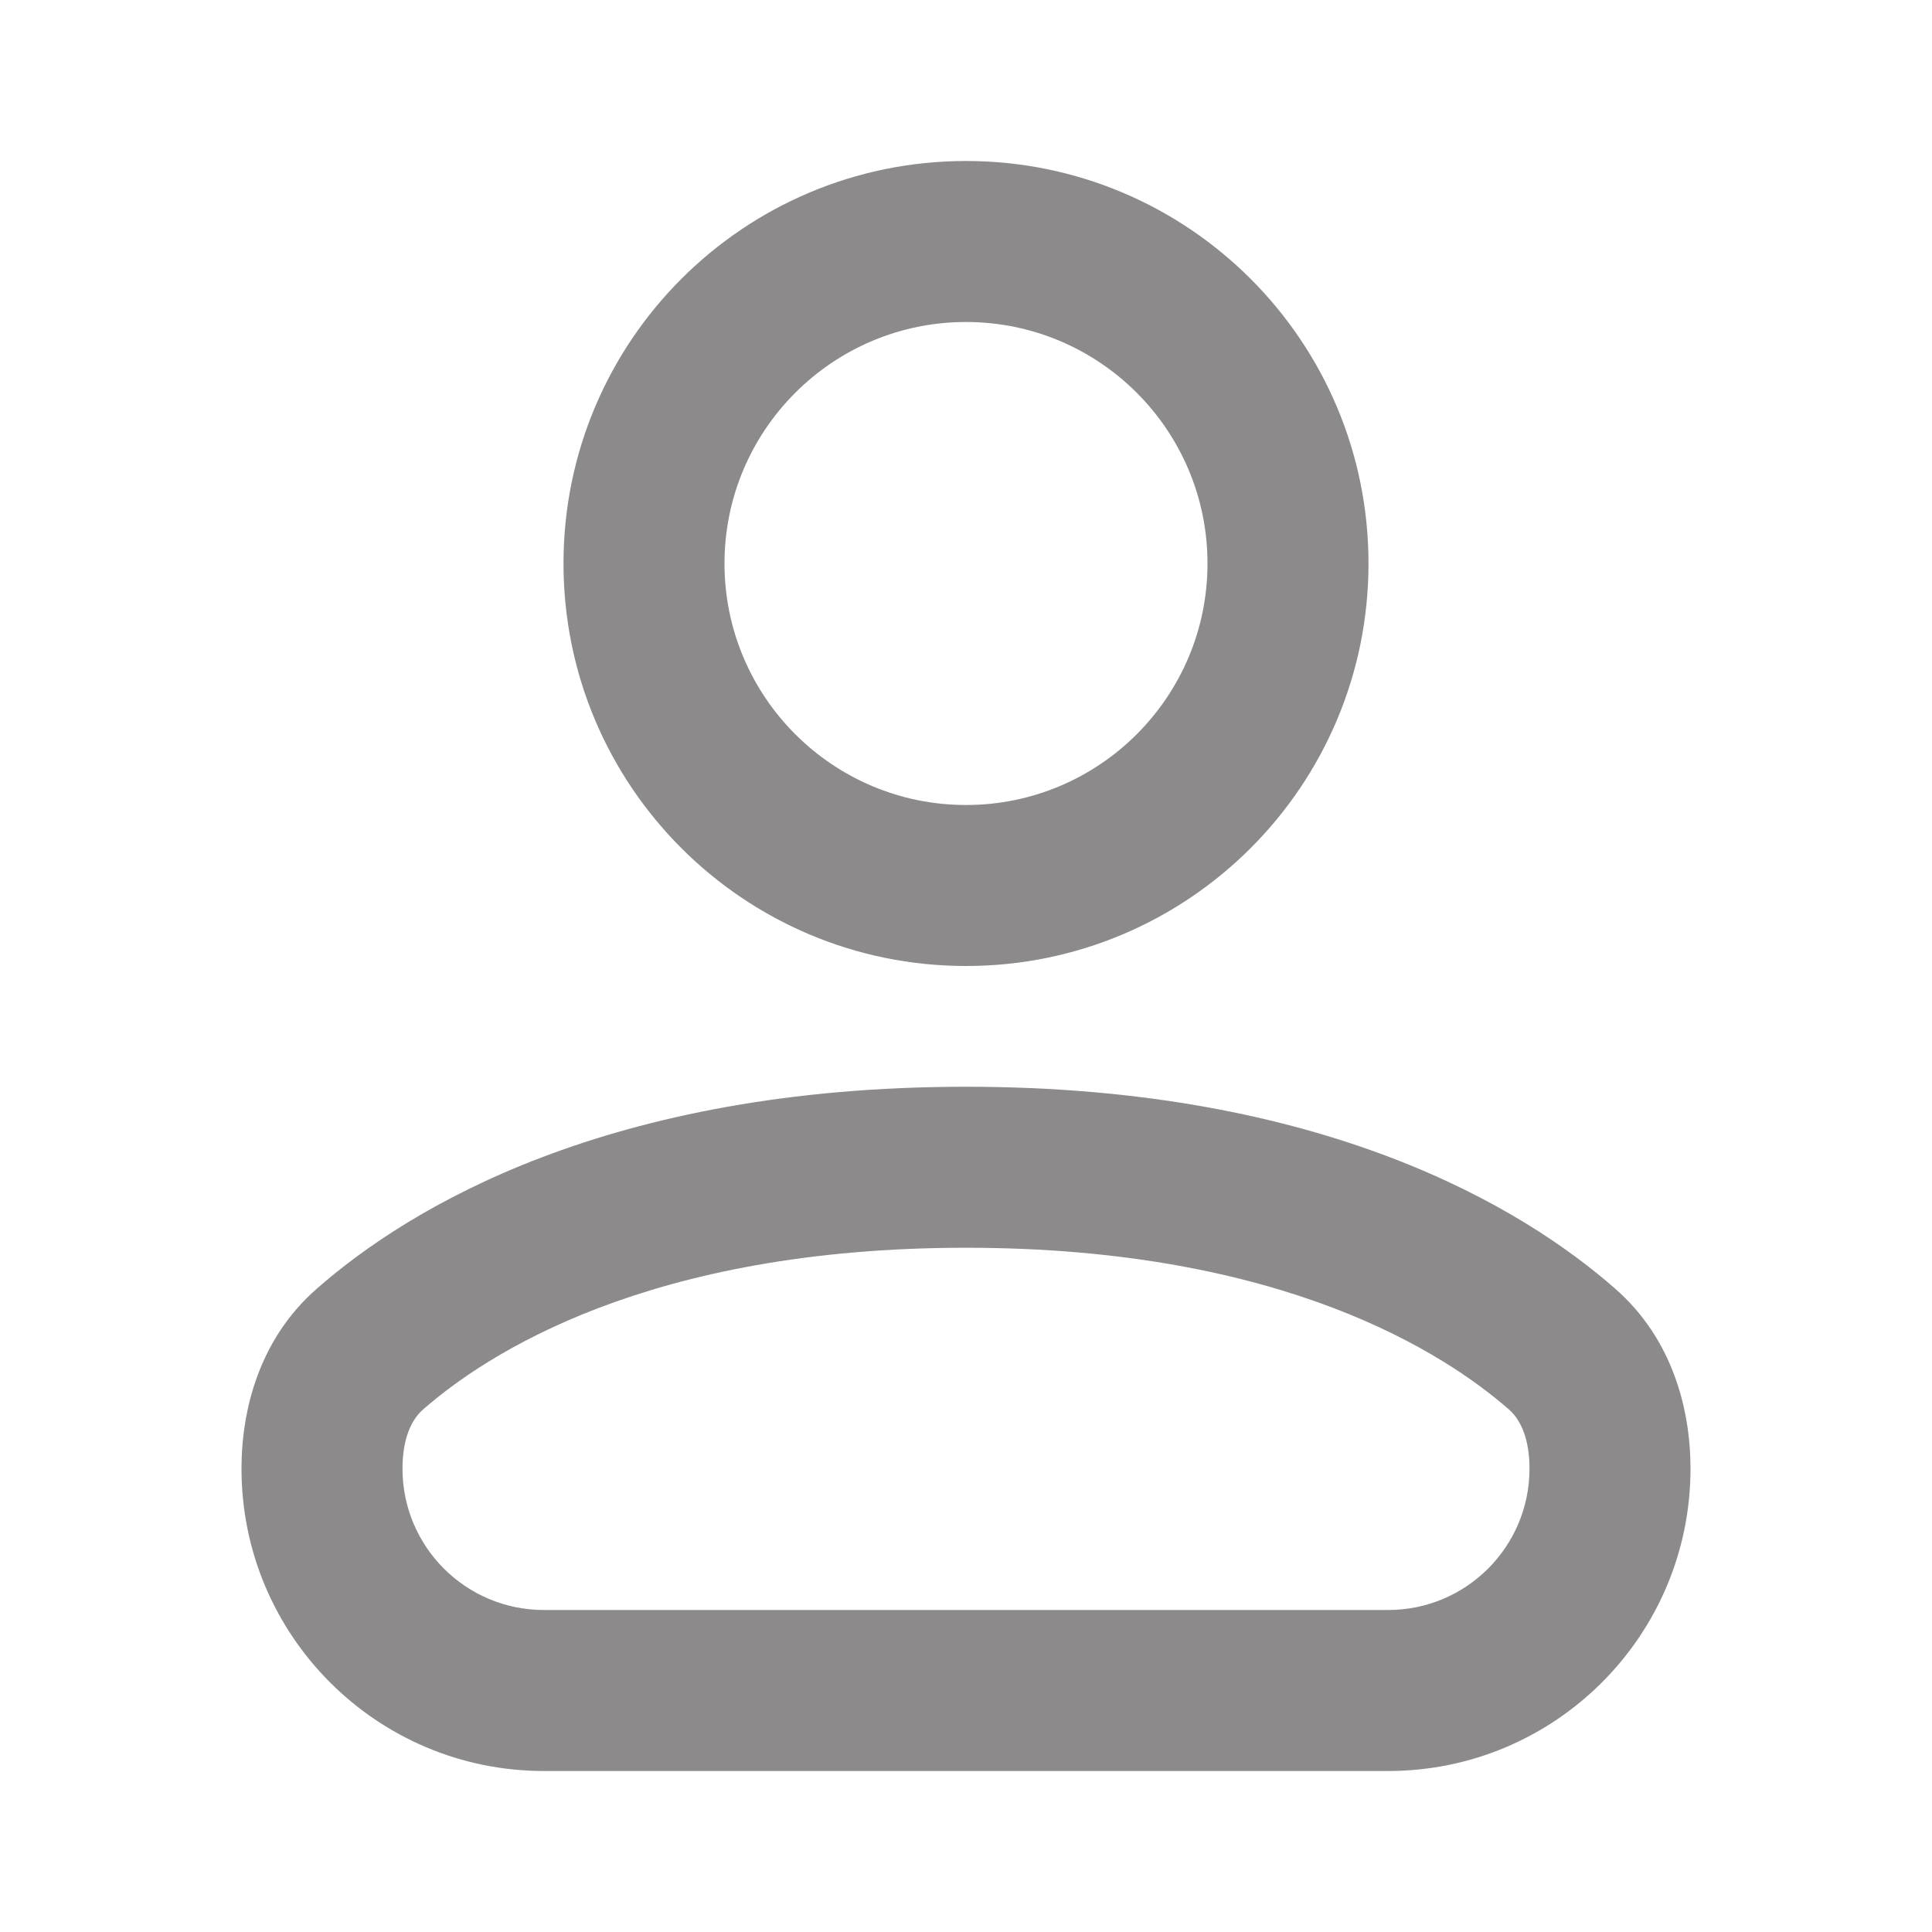 <svg width="12" height="12" viewBox="0 0 12 12" fill="none" xmlns="http://www.w3.org/2000/svg">
<path fill-rule="evenodd" clip-rule="evenodd" d="M6 1C4.619 1 3.5 2.119 3.5 3.5C3.5 4.881 4.619 6 6 6C7.381 6 8.5 4.881 8.5 3.5C8.5 2.119 7.381 1 6 1ZM4.5 3.5C4.5 2.672 5.172 2 6 2C6.828 2 7.5 2.672 7.5 3.5C7.5 4.328 6.828 5 6 5C5.172 5 4.5 4.328 4.5 3.5Z" fill="#8C8A8A"/>
<path fill-rule="evenodd" clip-rule="evenodd" d="M6 6.75C3.775 6.75 2.538 7.503 1.967 8.005C1.614 8.314 1.5 8.75 1.5 9.122C1.5 10.159 2.341 11 3.378 11H8.622C9.659 11 10.5 10.159 10.5 9.122C10.5 8.75 10.386 8.314 10.033 8.005C9.462 7.503 8.225 6.75 6 6.75ZM2.626 8.756C3.02 8.411 4.023 7.75 6 7.75C7.977 7.75 8.98 8.411 9.374 8.756C9.443 8.817 9.5 8.933 9.5 9.122C9.5 9.607 9.107 10 8.622 10H3.378C2.893 10 2.5 9.607 2.5 9.122C2.5 8.933 2.557 8.817 2.626 8.756Z" fill="#8C8A8A"/>
</svg>
